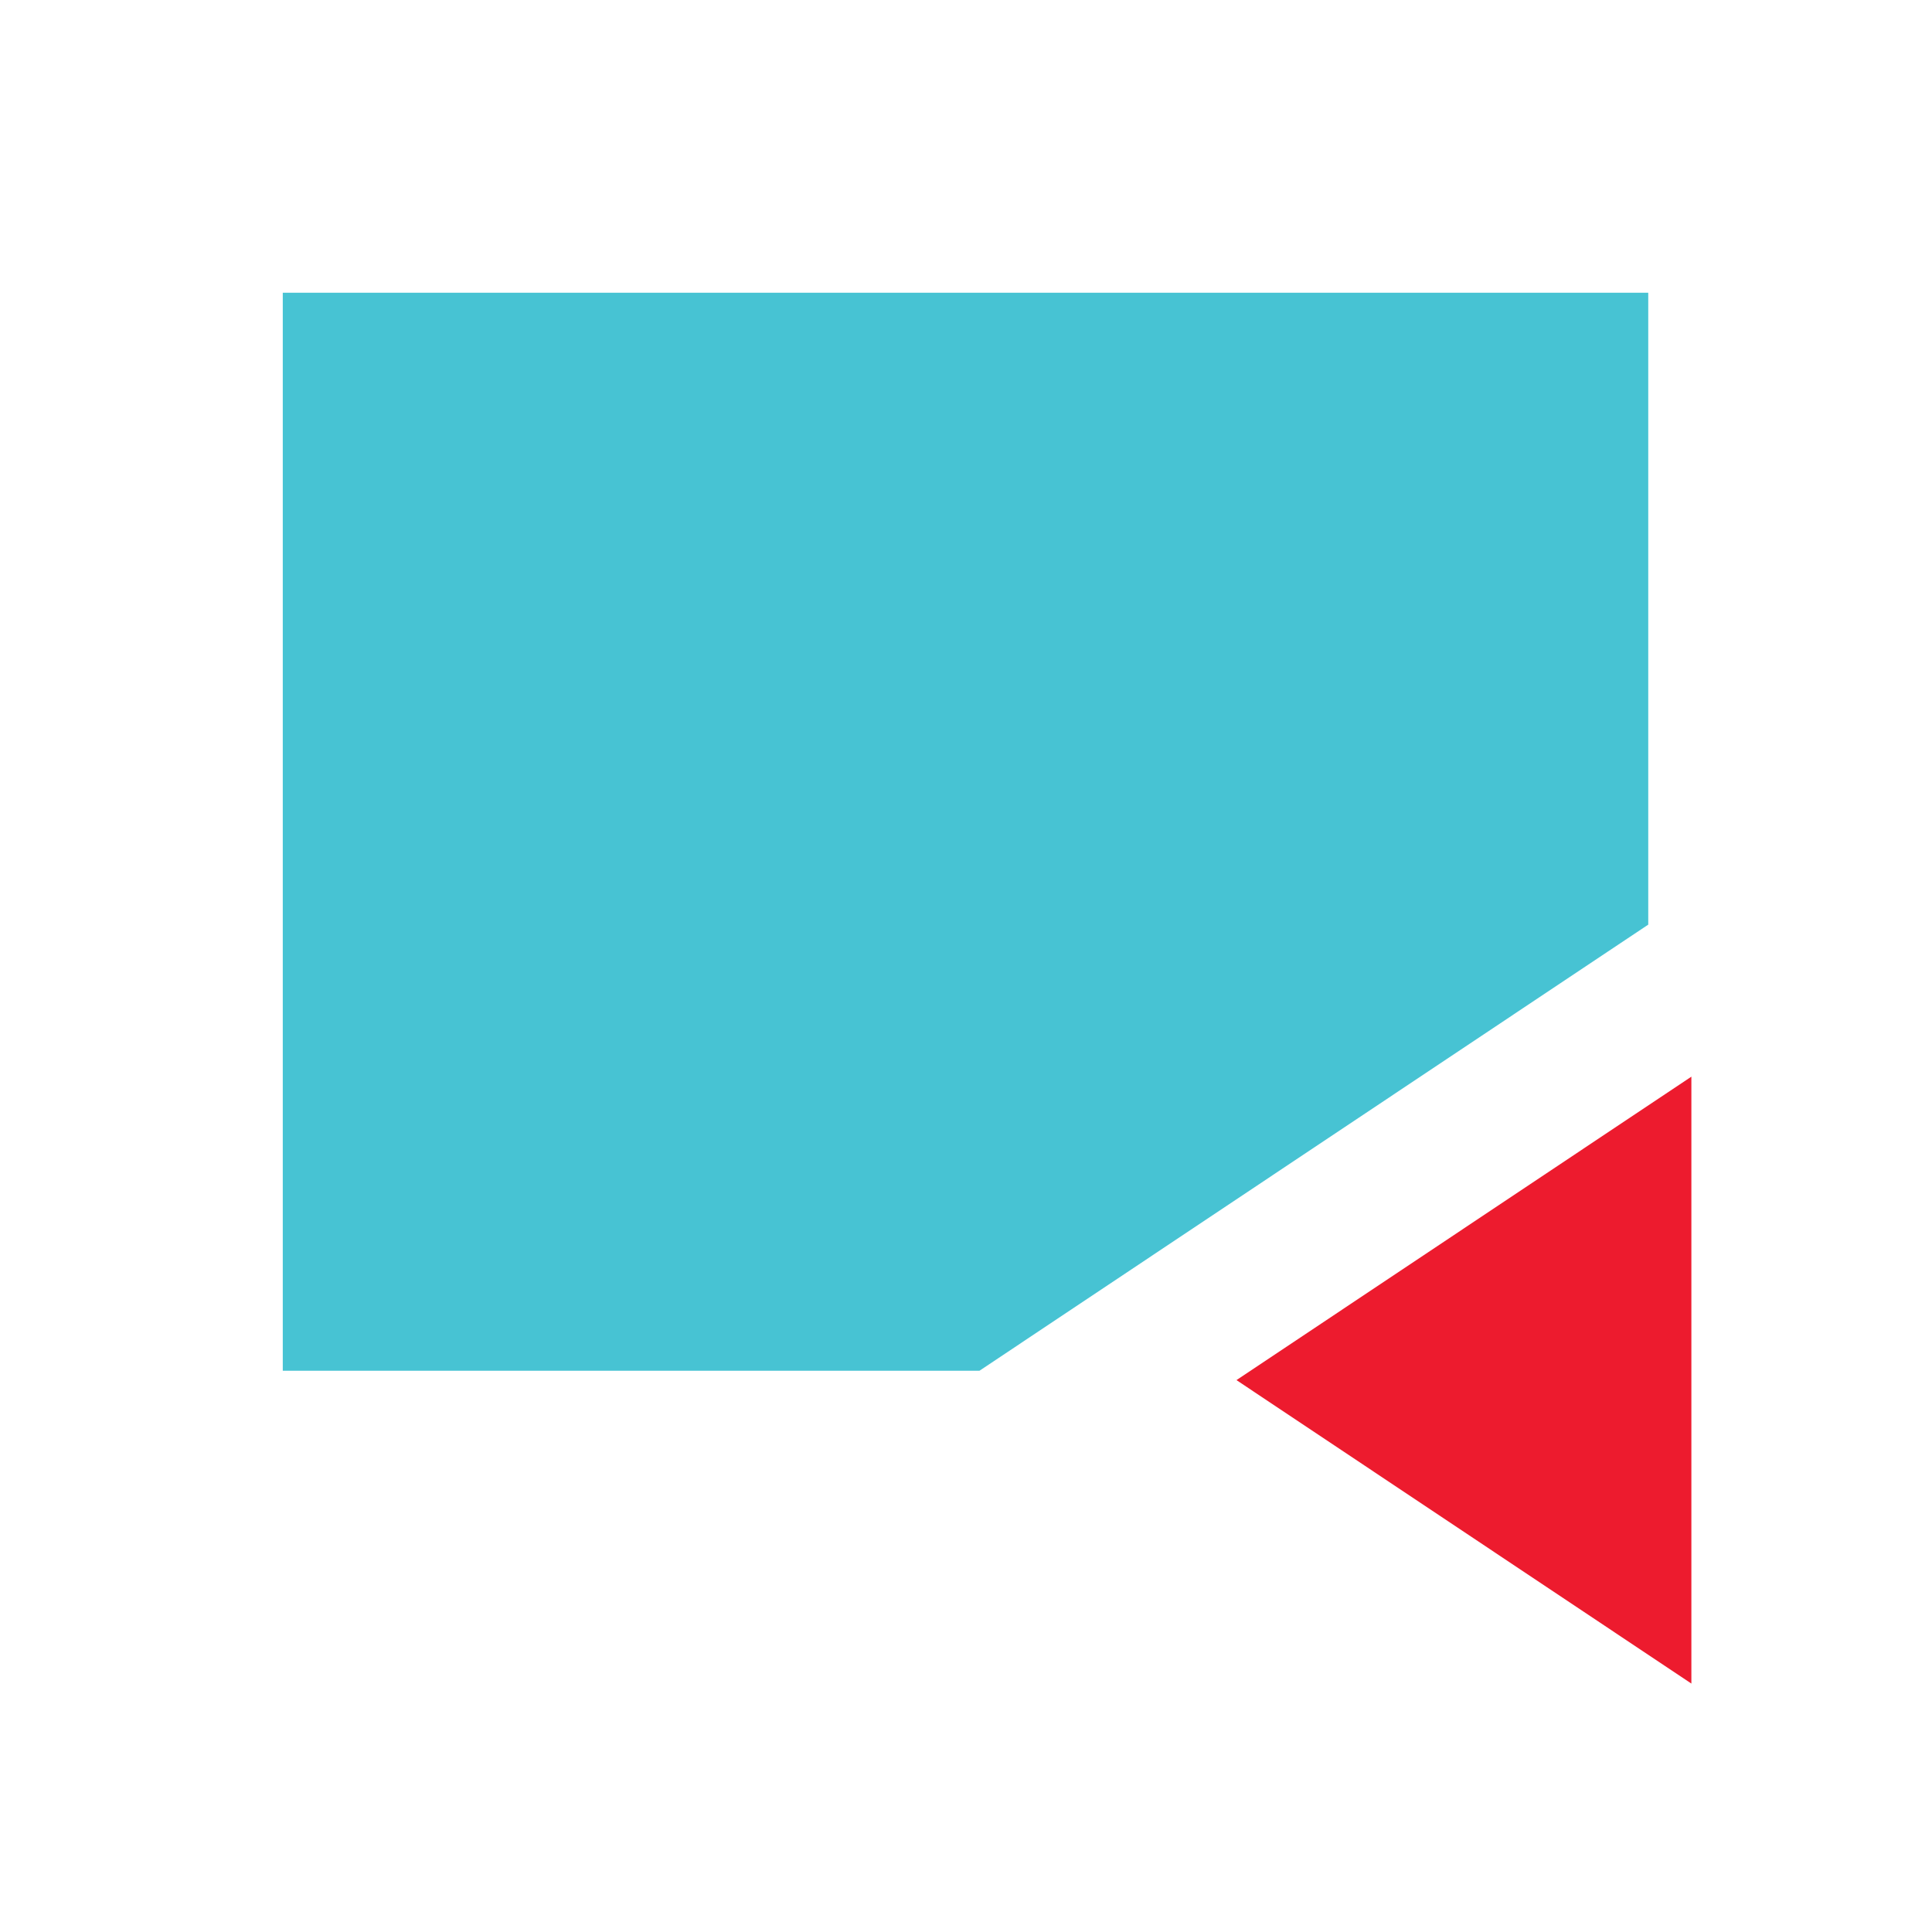 <svg id="Layer_1" data-name="Layer 1" xmlns="http://www.w3.org/2000/svg" viewBox="0 0 99 99"><defs><style>.cls-1{fill:#ed1b2e;}.cls-2{fill:#47c3d3;}</style></defs><title>22678-FF-Craft-Plugins</title><polygon class="cls-1" points="63.36 70.72 86.67 86.27 86.67 55.17 63.36 70.72"/><polygon class="cls-2" points="59.08 64.31 82.39 48.76 84.46 47.38 84.46 15 14.49 15 14.49 70.24 50.19 70.24 59.08 64.31"/></svg>